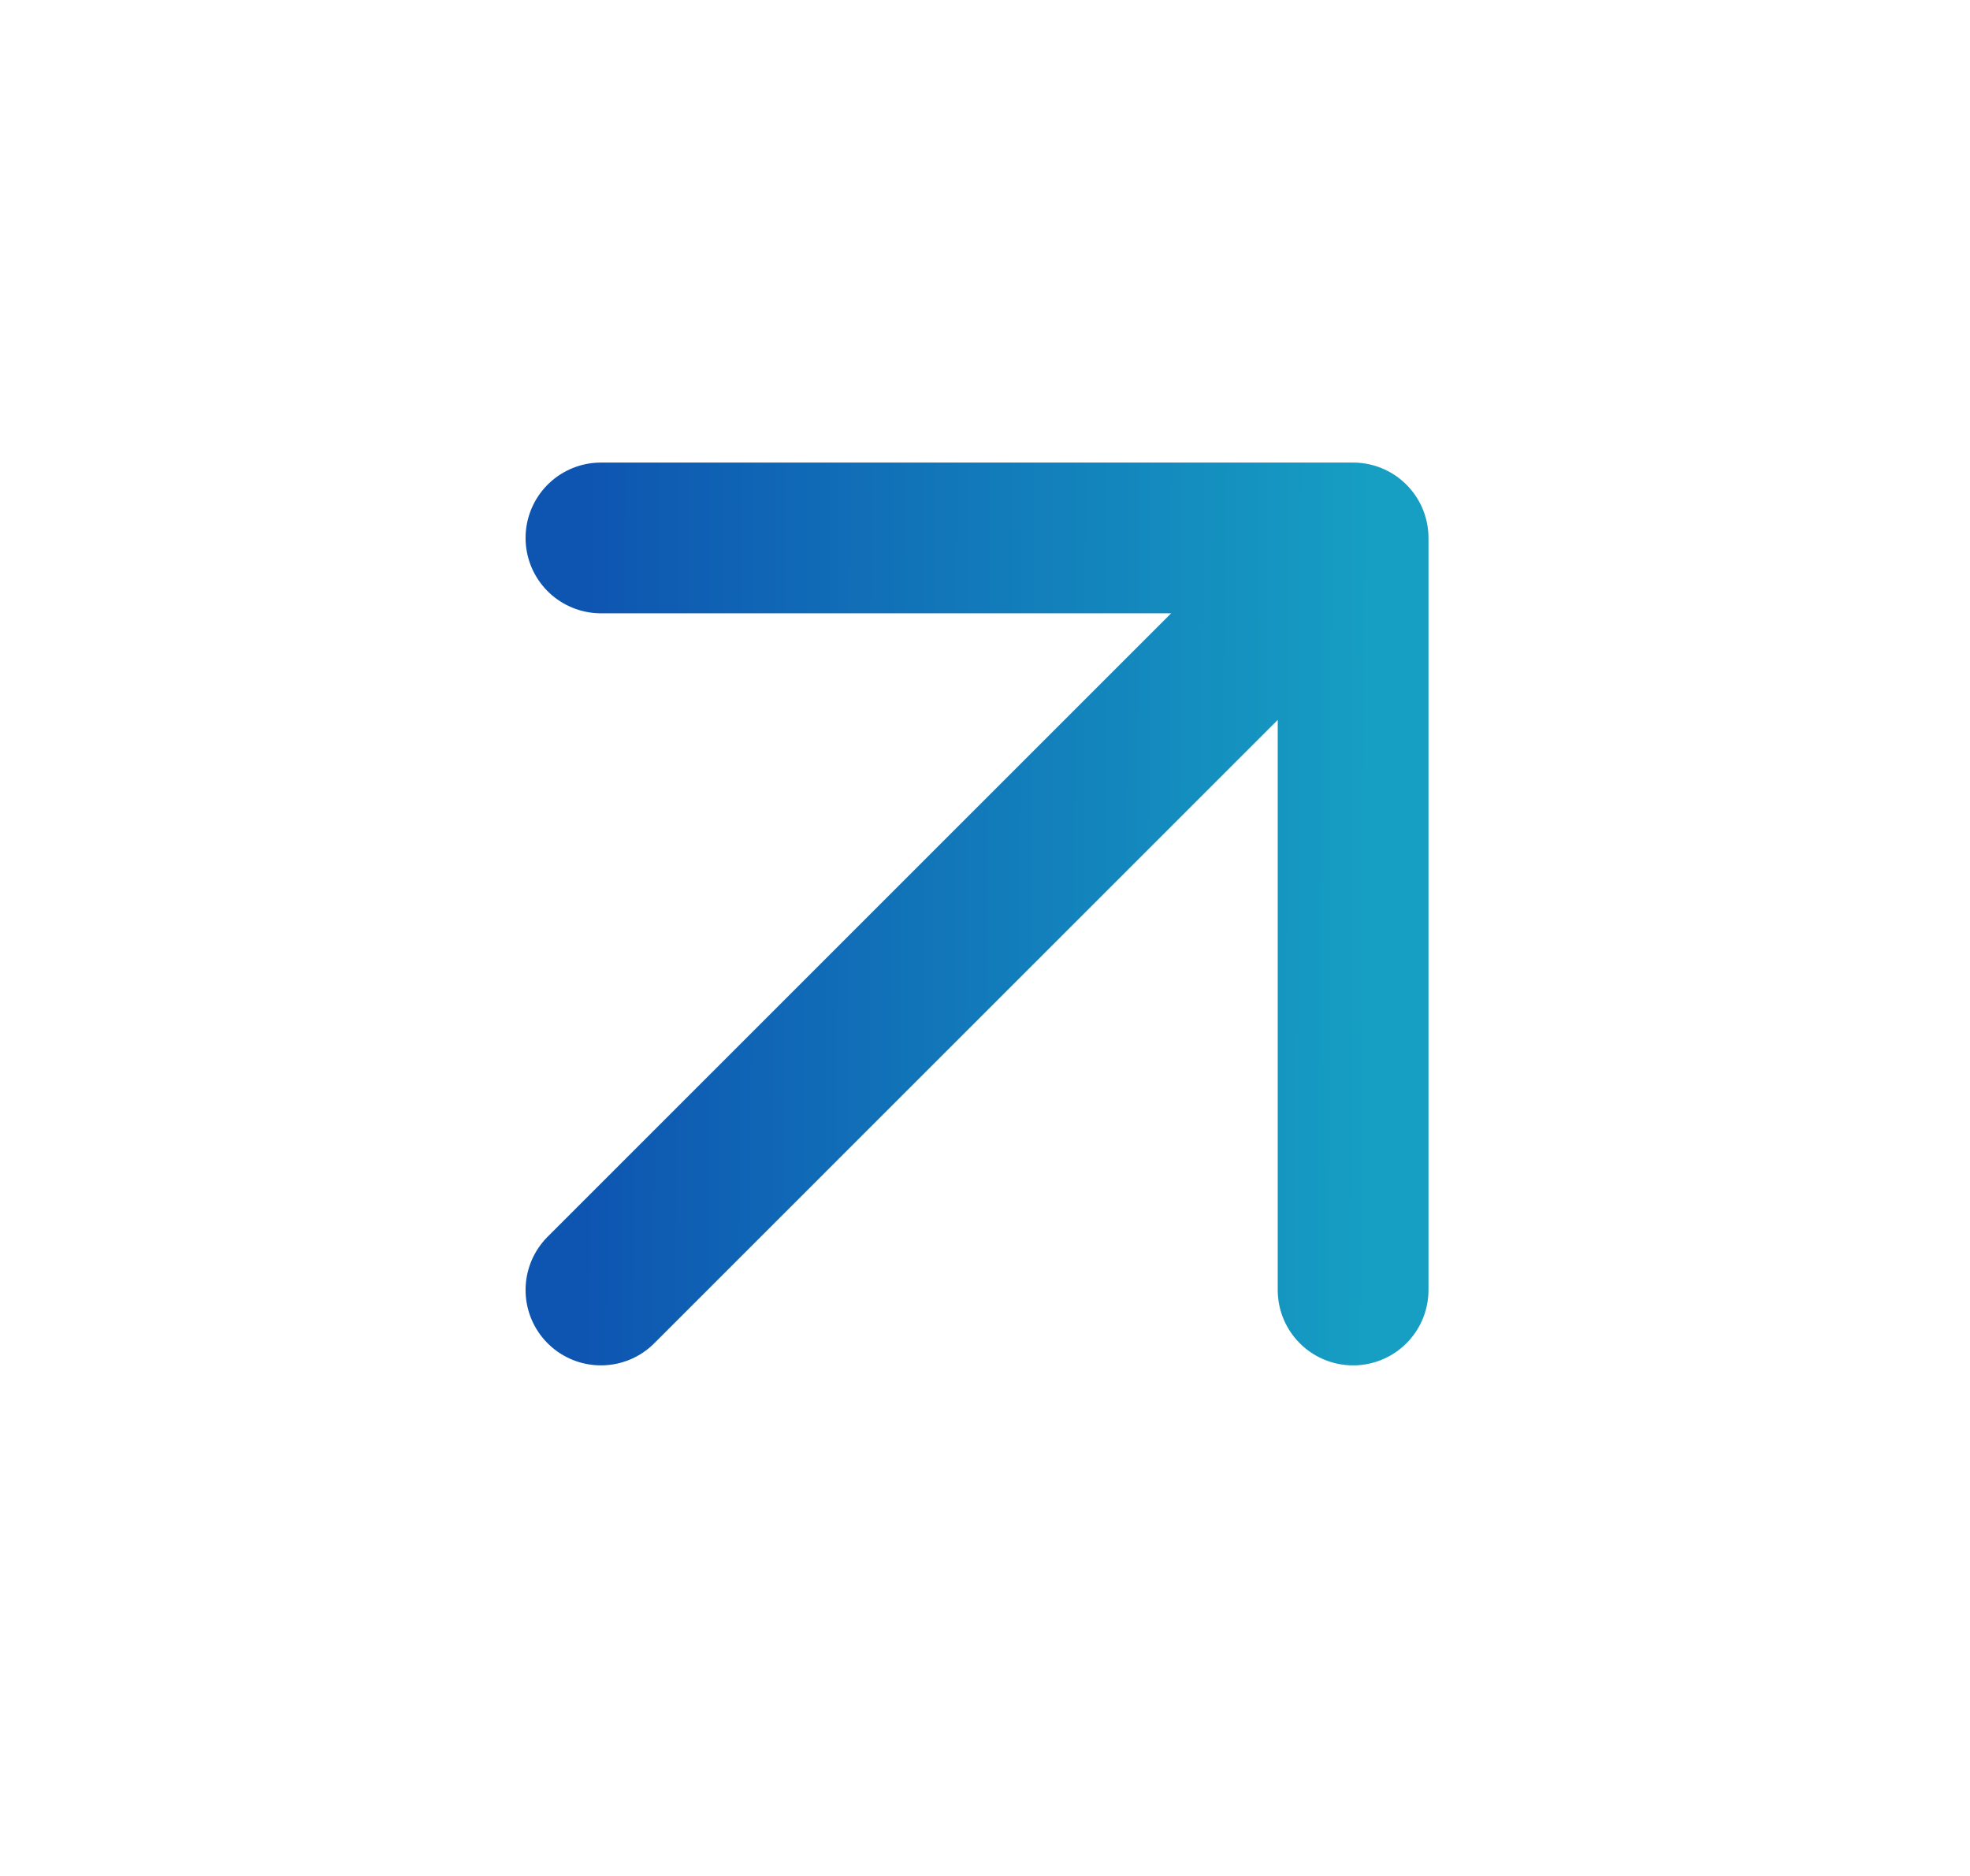 <svg width="21" height="20" viewBox="0 0 21 20" fill="none" xmlns="http://www.w3.org/2000/svg">
<g id="arrow-up-right">
<path id="Icon" d="M6.406 13.753L14.424 5.735M14.424 5.735H6.406M14.424 5.735V13.753" stroke="url(#paint0_linear_1150_2304)" stroke-width="1.607" stroke-linecap="round" stroke-linejoin="round"/>
</g>
<defs>
<linearGradient id="paint0_linear_1150_2304" x1="6.244" y1="9.665" x2="14.696" y2="9.702" gradientUnits="userSpaceOnUse">
<stop stop-color="#0E55B1"/>
<stop offset="1" stop-color="#169FC3"/>
</linearGradient>
</defs>
</svg>
